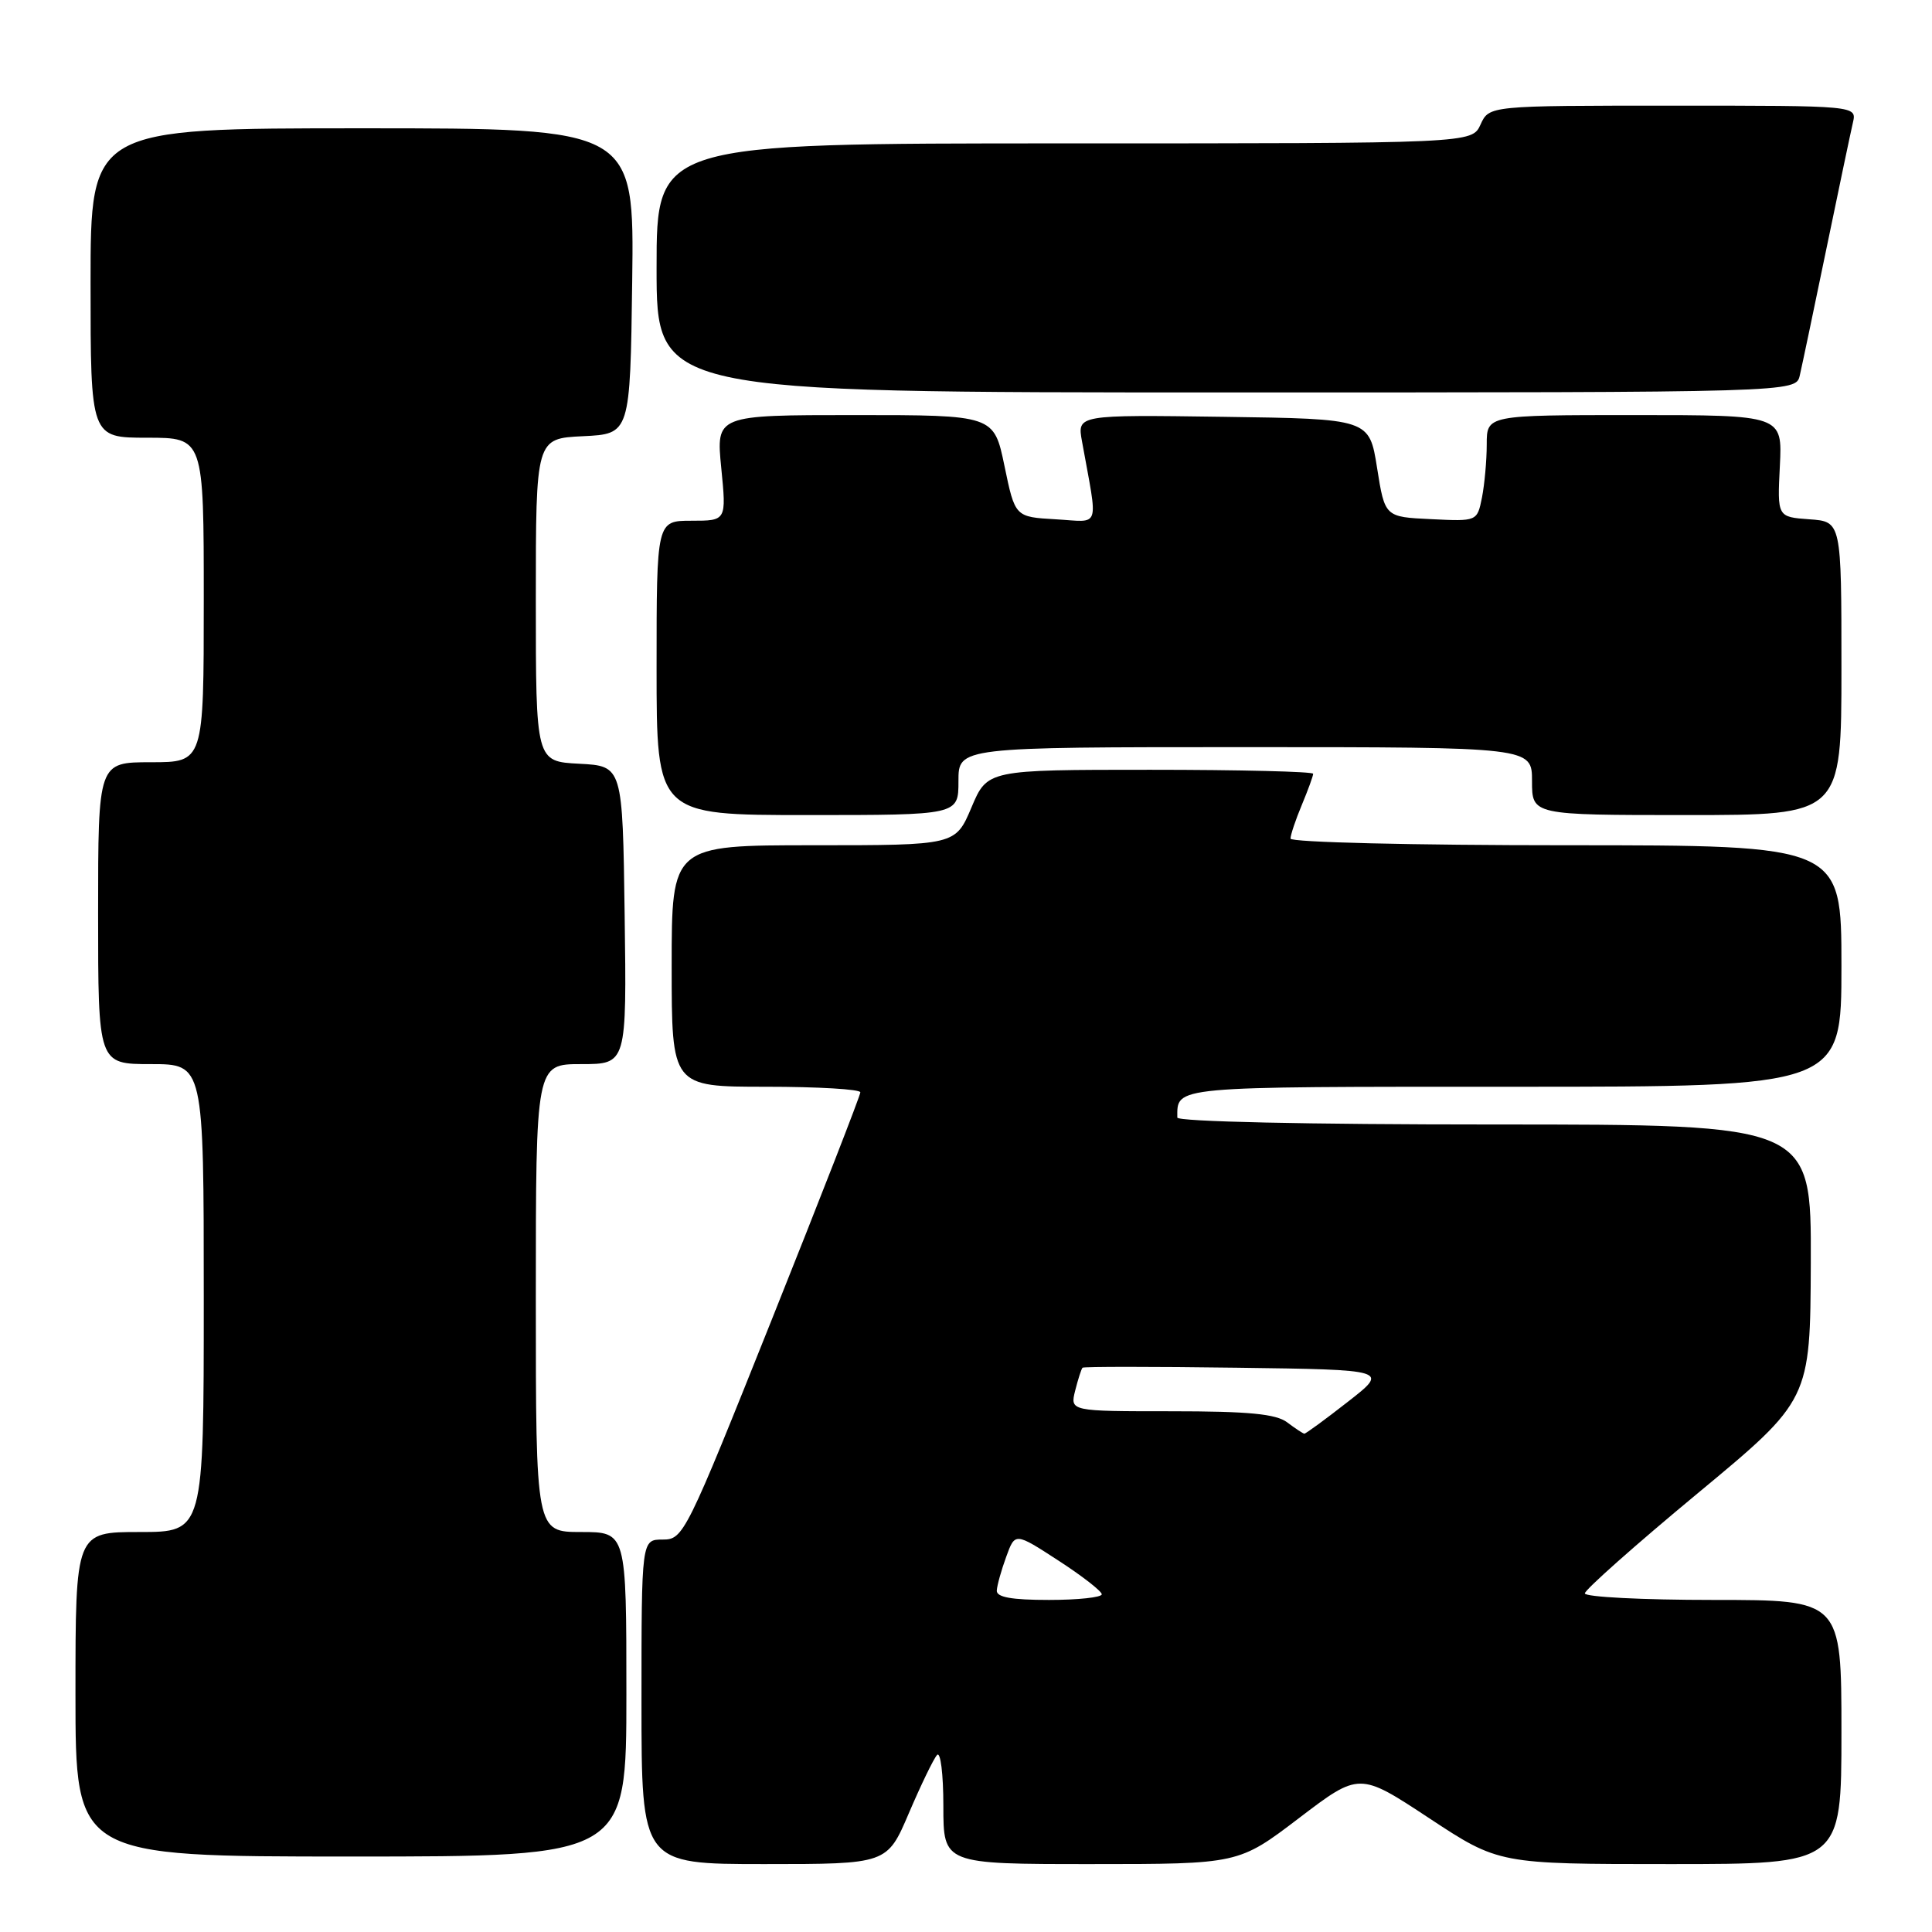 <?xml version="1.0" encoding="UTF-8" standalone="no"?>
<!DOCTYPE svg PUBLIC "-//W3C//DTD SVG 1.1//EN" "http://www.w3.org/Graphics/SVG/1.1/DTD/svg11.dtd" >
<svg xmlns="http://www.w3.org/2000/svg" xmlns:xlink="http://www.w3.org/1999/xlink" version="1.1" viewBox="0 0 256 256">
 <g >
 <path fill="currentColor"
d=" M 120.43 240.25 C 122.02 236.54 123.69 233.07 124.16 232.55 C 124.62 232.02 125.00 235.03 125.00 239.30 C 125.00 247.00 125.00 247.00 144.56 247.00 C 164.12 247.00 164.12 247.00 172.12 240.91 C 180.12 234.82 180.12 234.82 189.36 240.91 C 198.60 247.00 198.60 247.00 221.30 247.00 C 244.00 247.00 244.00 247.00 244.00 229.50 C 244.00 212.00 244.00 212.00 227.00 212.00 C 217.65 212.00 210.00 211.61 210.00 211.13 C 210.00 210.66 216.72 204.69 224.94 197.88 C 239.87 185.50 239.87 185.50 239.94 167.25 C 240.00 149.00 240.00 149.00 198.00 149.00 C 173.16 149.00 156.00 148.62 156.00 148.08 C 156.00 143.91 154.96 144.00 200.61 144.00 C 244.00 144.00 244.00 144.00 244.00 128.00 C 244.00 112.00 244.00 112.00 207.50 112.00 C 187.22 112.00 171.00 111.61 171.00 111.12 C 171.00 110.64 171.67 108.63 172.50 106.65 C 173.32 104.68 174.00 102.82 174.00 102.53 C 174.00 102.24 164.29 102.00 152.41 102.00 C 130.83 102.00 130.83 102.00 128.72 107.00 C 126.60 112.00 126.60 112.00 107.80 112.00 C 89.00 112.00 89.00 112.00 89.00 128.00 C 89.00 144.00 89.00 144.00 101.50 144.00 C 108.38 144.00 114.00 144.33 114.00 144.74 C 114.00 145.15 108.74 158.65 102.31 174.74 C 90.87 203.37 90.56 204.00 87.81 204.00 C 85.00 204.00 85.00 204.00 85.00 225.50 C 85.00 247.00 85.00 247.00 101.28 247.00 C 117.55 247.00 117.55 247.00 120.43 240.25 Z  M 83.00 224.50 C 83.00 203.00 83.00 203.00 77.00 203.00 C 71.00 203.00 71.00 203.00 71.00 172.00 C 71.00 141.00 71.00 141.00 77.02 141.00 C 83.04 141.00 83.04 141.00 82.77 121.25 C 82.50 101.50 82.50 101.50 76.75 101.20 C 71.00 100.90 71.00 100.90 71.00 79.50 C 71.00 58.10 71.00 58.10 77.25 57.80 C 83.50 57.50 83.50 57.50 83.77 37.25 C 84.04 17.00 84.04 17.00 48.02 17.00 C 12.00 17.00 12.00 17.00 12.00 37.50 C 12.00 58.00 12.00 58.00 19.50 58.00 C 27.00 58.00 27.00 58.00 27.00 79.50 C 27.00 101.00 27.00 101.00 20.00 101.00 C 13.00 101.00 13.00 101.00 13.00 121.00 C 13.00 141.00 13.00 141.00 20.00 141.00 C 27.00 141.00 27.00 141.00 27.00 172.00 C 27.00 203.00 27.00 203.00 18.50 203.00 C 10.00 203.00 10.00 203.00 10.00 224.50 C 10.00 246.00 10.00 246.00 46.50 246.00 C 83.00 246.00 83.00 246.00 83.00 224.50 Z  M 127.00 103.50 C 127.00 99.00 127.00 99.00 165.00 99.00 C 203.00 99.00 203.00 99.00 203.00 103.50 C 203.00 108.00 203.00 108.00 223.50 108.00 C 244.00 108.00 244.00 108.00 244.00 88.56 C 244.00 69.11 244.00 69.11 239.75 68.81 C 235.50 68.50 235.50 68.50 235.84 61.75 C 236.18 55.00 236.18 55.00 216.59 55.00 C 197.00 55.00 197.00 55.00 197.00 58.88 C 197.00 61.01 196.71 64.18 196.37 65.92 C 195.73 69.09 195.73 69.09 189.62 68.79 C 183.50 68.50 183.50 68.50 182.47 62.00 C 181.44 55.50 181.44 55.50 162.08 55.23 C 142.73 54.96 142.73 54.96 143.37 58.48 C 145.51 70.36 145.92 69.15 139.89 68.81 C 134.50 68.50 134.50 68.50 133.10 61.75 C 131.70 55.00 131.70 55.00 113.29 55.00 C 94.88 55.00 94.88 55.00 95.57 62.00 C 96.26 69.00 96.26 69.00 91.63 69.00 C 87.00 69.00 87.00 69.00 87.00 88.50 C 87.00 108.00 87.00 108.00 107.00 108.00 C 127.00 108.00 127.00 108.00 127.00 103.50 Z  M 238.48 49.75 C 238.77 48.51 240.35 40.98 242.00 33.00 C 243.65 25.02 245.23 17.49 245.52 16.25 C 246.04 14.00 246.04 14.00 221.68 14.00 C 197.32 14.00 197.32 14.00 196.18 16.50 C 195.04 19.00 195.04 19.00 141.02 19.00 C 87.00 19.00 87.00 19.00 87.00 35.50 C 87.00 52.00 87.00 52.00 162.48 52.00 C 237.96 52.00 237.96 52.00 238.48 49.75 Z  M 132.08 210.75 C 132.12 210.06 132.68 208.05 133.33 206.28 C 134.50 203.05 134.50 203.05 140.24 206.78 C 143.39 208.82 145.98 210.84 145.99 211.25 C 145.99 211.66 142.85 212.00 139.00 212.00 C 134.03 212.00 132.02 211.64 132.08 210.75 Z  M 170.56 188.47 C 169.08 187.35 165.45 187.00 155.20 187.00 C 141.78 187.00 141.78 187.00 142.47 184.25 C 142.85 182.74 143.29 181.38 143.44 181.23 C 143.59 181.08 152.78 181.08 163.87 181.23 C 184.04 181.50 184.04 181.50 178.59 185.75 C 175.60 188.09 173.00 189.99 172.83 189.97 C 172.65 189.95 171.63 189.28 170.56 188.47 Z "/>
</g>
</svg>